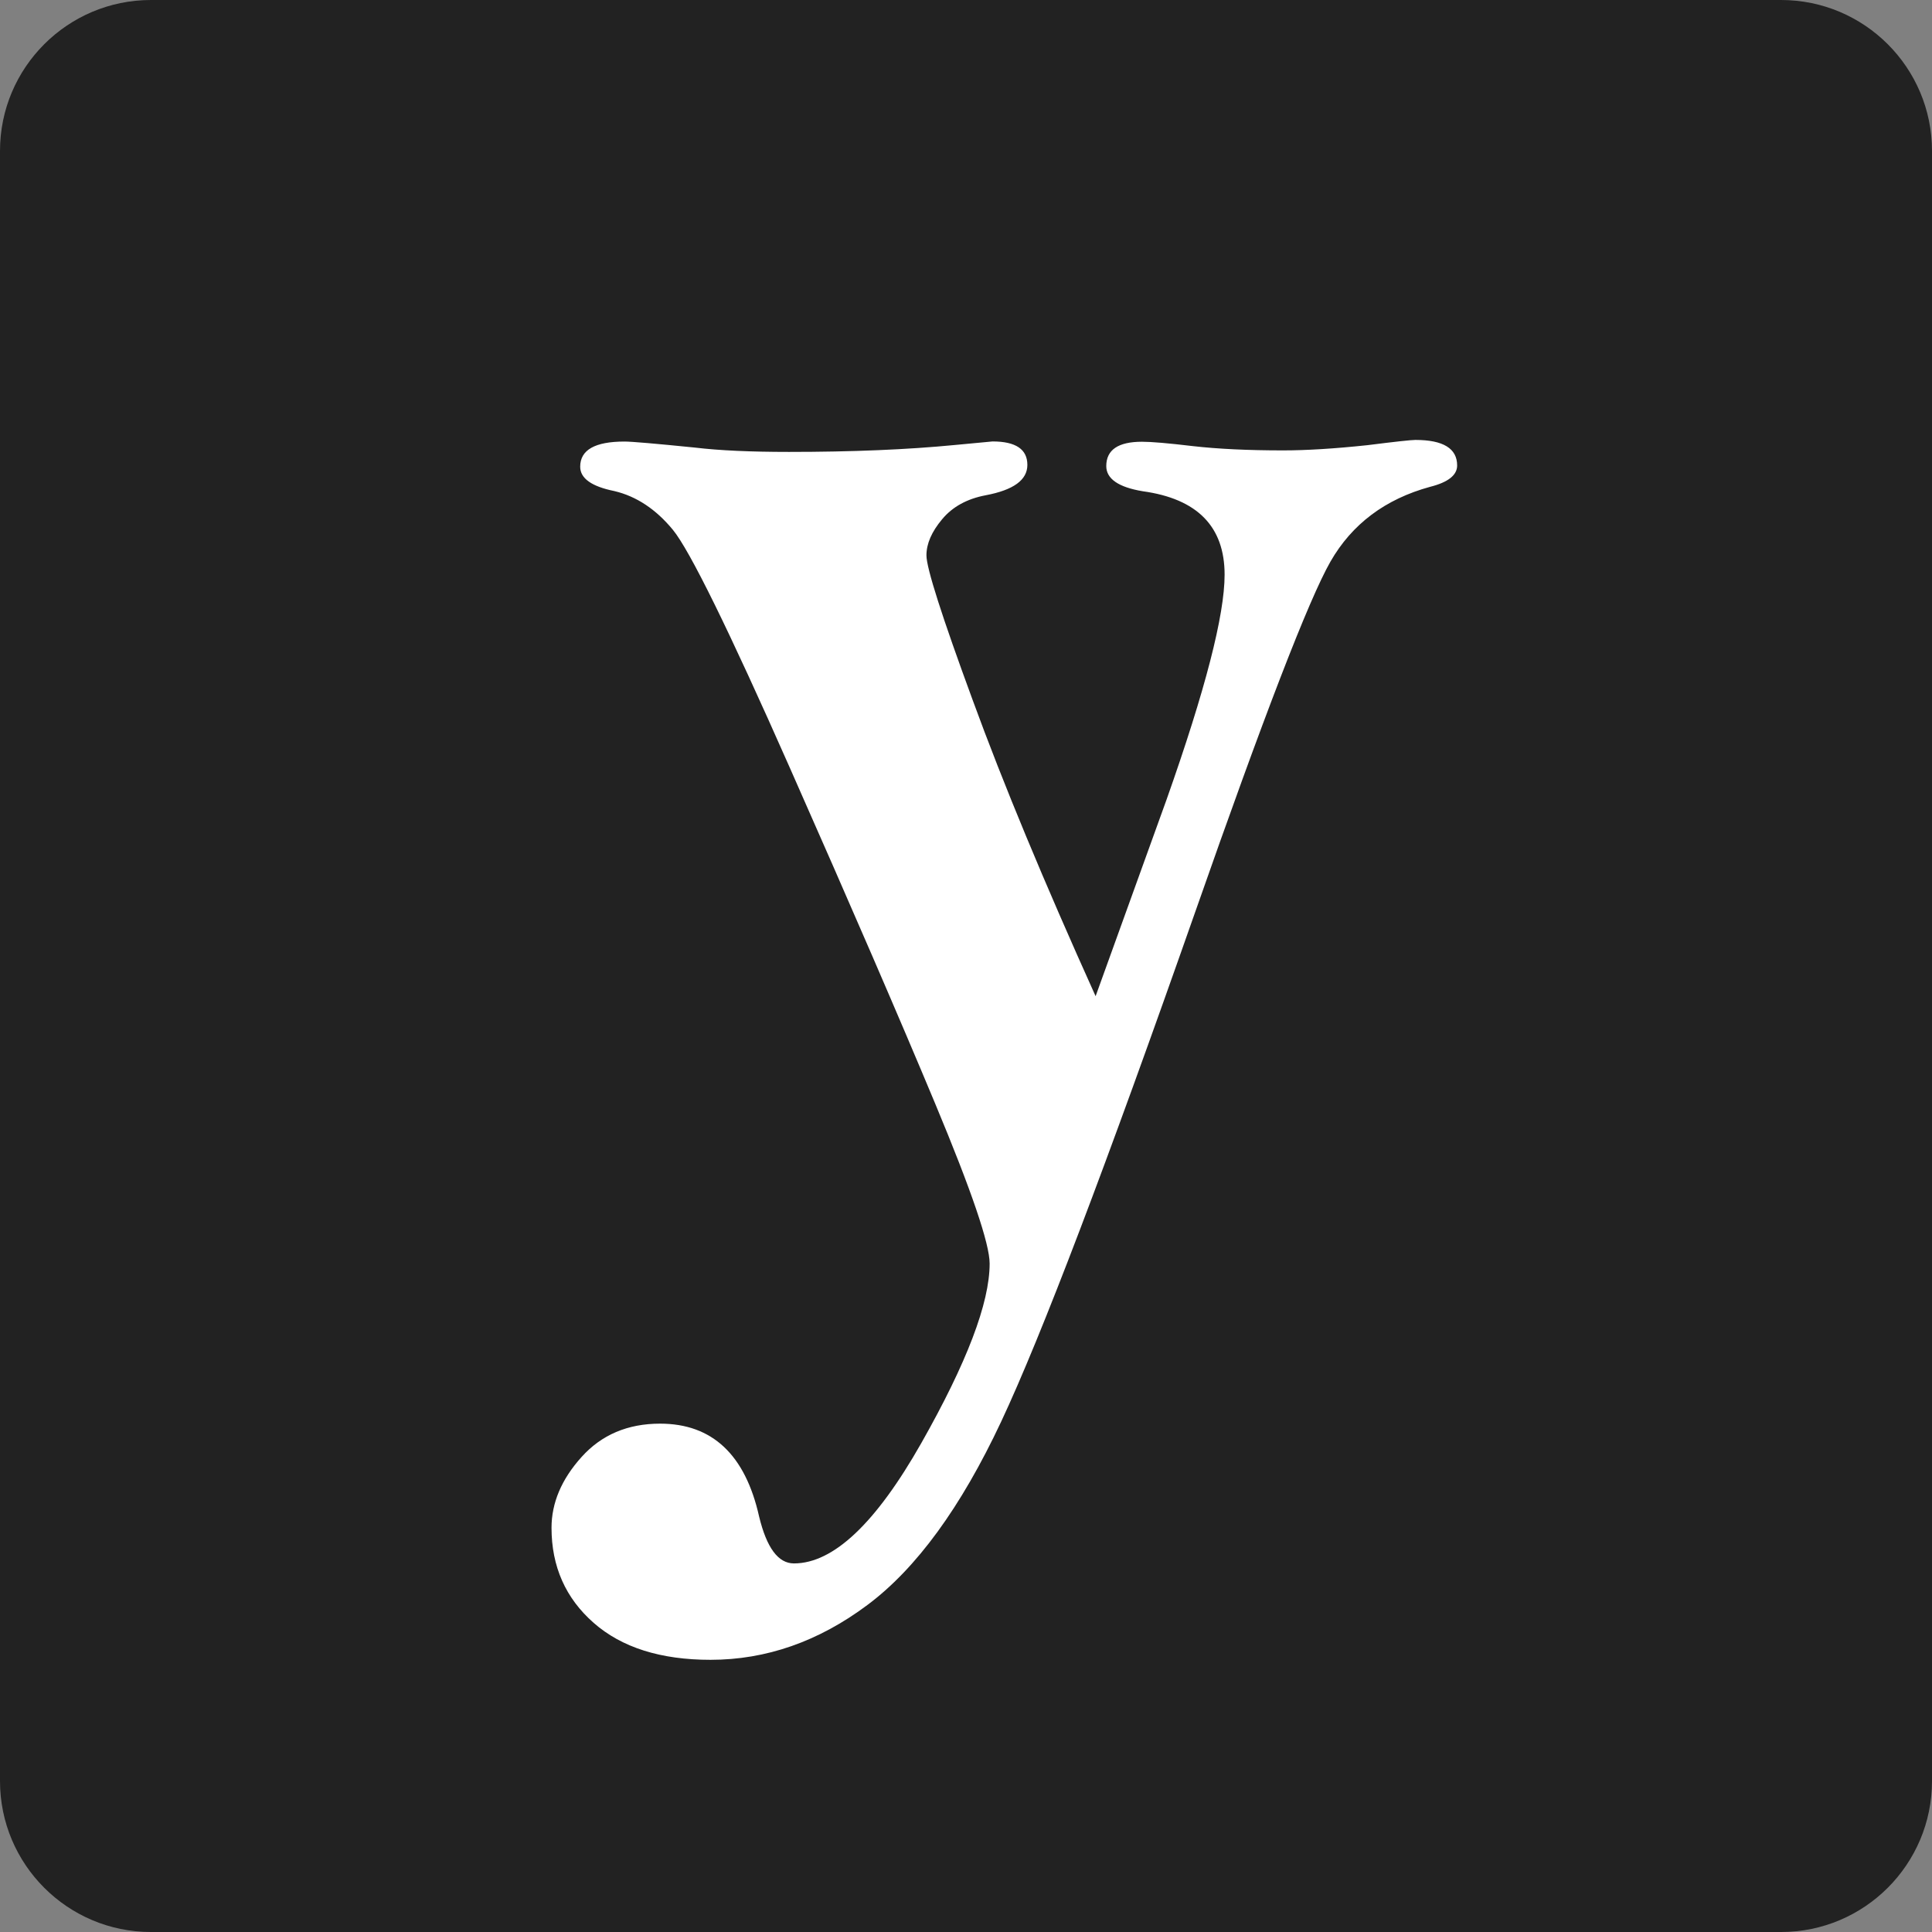 <?xml version="1.0" encoding="utf-8"?>
<!-- Generator: Adobe Illustrator 28.3.0, SVG Export Plug-In . SVG Version: 6.00 Build 0)  -->
<svg version="1.1" id="Layer_1" xmlns="http://www.w3.org/2000/svg" xmlns:xlink="http://www.w3.org/1999/xlink" x="0px" y="0px"
	 viewBox="0 0 192 192" style="enable-background:new 0 0 192 192;" xml:space="preserve">
<rect x="0" y="0" width="192" height="192" fill="#808080" stroke="none"/>
<style type="text/css">
	.st0{fill:#222222;}
	.st1{fill:#FFFFFF;}
</style>
<path class="st0" d="M177,192H15c-8.28,0-15-6.72-15-15V15C0,6.72,6.72,0,15,0h162c8.28,0,15,6.72,15,15v162
	C192,185.28,185.28,192,177,192z"/>
<g>
	<path class="st1" d="M108.88,99l7.06-19.56c3.84-10.86,5.76-18.3,5.76-22.33c0-4.78-2.71-7.54-8.13-8.29
		c-2.42-0.4-3.63-1.24-3.63-2.5c0-1.61,1.18-2.42,3.55-2.42c0.92,0,2.59,0.14,5.02,0.43c2.54,0.29,5.54,0.43,9,0.43
		c2.31,0,5.1-0.17,8.39-0.52c2.77-0.35,4.35-0.52,4.76-0.52c2.77,0,4.15,0.85,4.15,2.54c0,0.96-0.9,1.67-2.69,2.12
		c-4.46,1.22-7.76,3.7-9.9,7.43c-2.14,3.74-6.62,15.34-13.43,34.79c-8.87,25.27-15.3,42.17-19.3,50.69
		c-4,8.52-8.43,14.59-13.3,18.22c-4.86,3.63-10.06,5.44-15.58,5.44c-4.95,0-8.82-1.22-11.61-3.67c-2.79-2.45-4.19-5.6-4.19-9.45
		c0-2.47,0.99-4.82,2.98-7.03c1.98-2.21,4.59-3.32,7.81-3.32c5.18,0,8.46,3.08,9.84,9.23c0.75,3.11,1.9,4.66,3.46,4.66
		c3.92,0,8.14-3.99,12.66-11.96c4.52-7.98,6.79-13.92,6.79-17.84c0-1.96-1.8-7.24-5.39-15.84c-3.59-8.61-8.42-19.76-14.48-33.46
		c-6.06-13.7-9.93-21.57-11.61-23.62c-1.68-2.04-3.62-3.33-5.82-3.85c-2.26-0.46-3.39-1.26-3.39-2.42c0-1.67,1.47-2.5,4.41-2.5
		c0.69,0,3.03,0.2,7,0.6c2.42,0.29,5.53,0.43,9.34,0.43c6.28,0,11.79-0.23,16.51-0.69l3.72-0.35c2.31,0,3.46,0.78,3.46,2.33
		c0,1.5-1.38,2.5-4.15,3.02c-1.84,0.35-3.29,1.14-4.32,2.38c-1.04,1.24-1.56,2.43-1.56,3.59c0,1.26,1.53,6.05,4.59,14.37
		C99.7,77.89,103.78,87.7,108.88,99z"/>
</g>
</svg>

